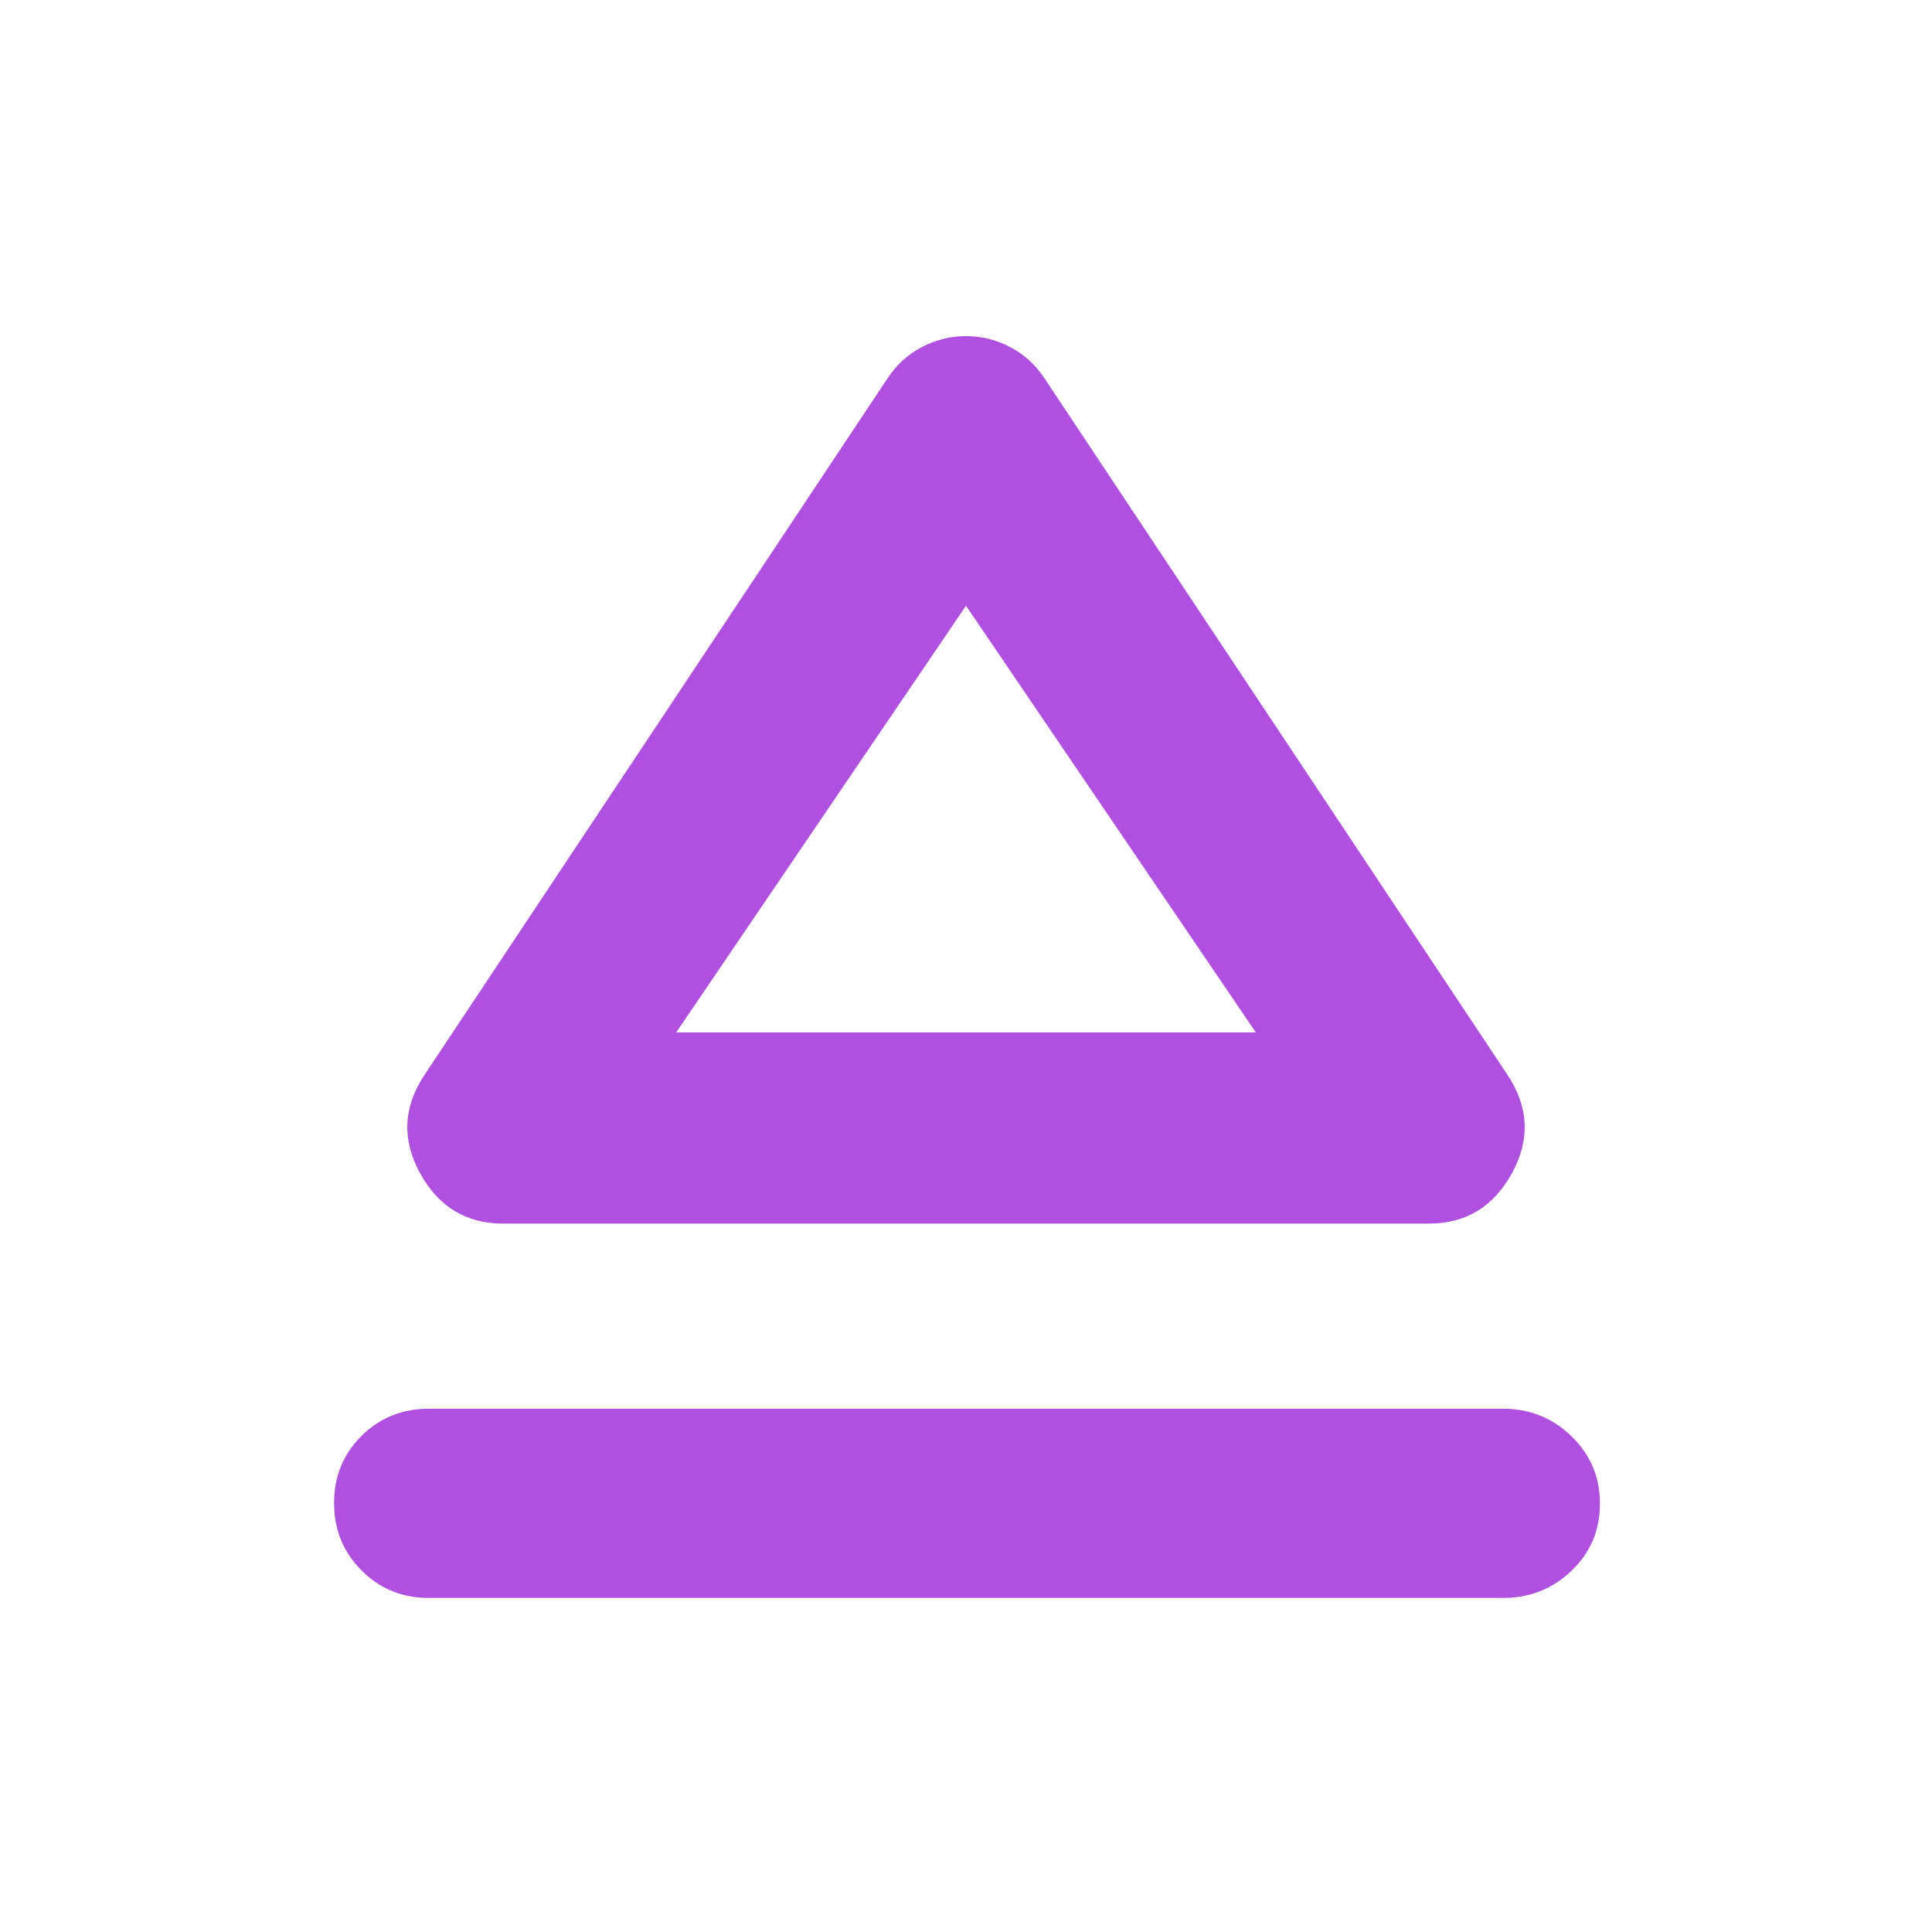 <svg xmlns="http://www.w3.org/2000/svg" height="48" viewBox="0 -960 960 960" width="48"><path fill="rgb(175, 80, 225)" d="M213-260h534q19.75 0 33.88 13.68Q795-232.65 795-212.82q0 19.82-14.12 33.32Q766.75-166 747-166H213q-19.75 0-33.37-13.68Q166-193.35 166-213.18q0-19.82 13.63-33.32Q193.25-260 213-260Zm-2-166 230-346q6.55-10 16.98-15.5Q468.42-793 480-793t22.02 5.5Q512.45-782 519-772l230 346q16 24 2.25 49T710-352H250q-27.5 0-41.25-25t2.25-49Zm270-21Zm-145 0h288L480-659 336-447Z"/></svg>